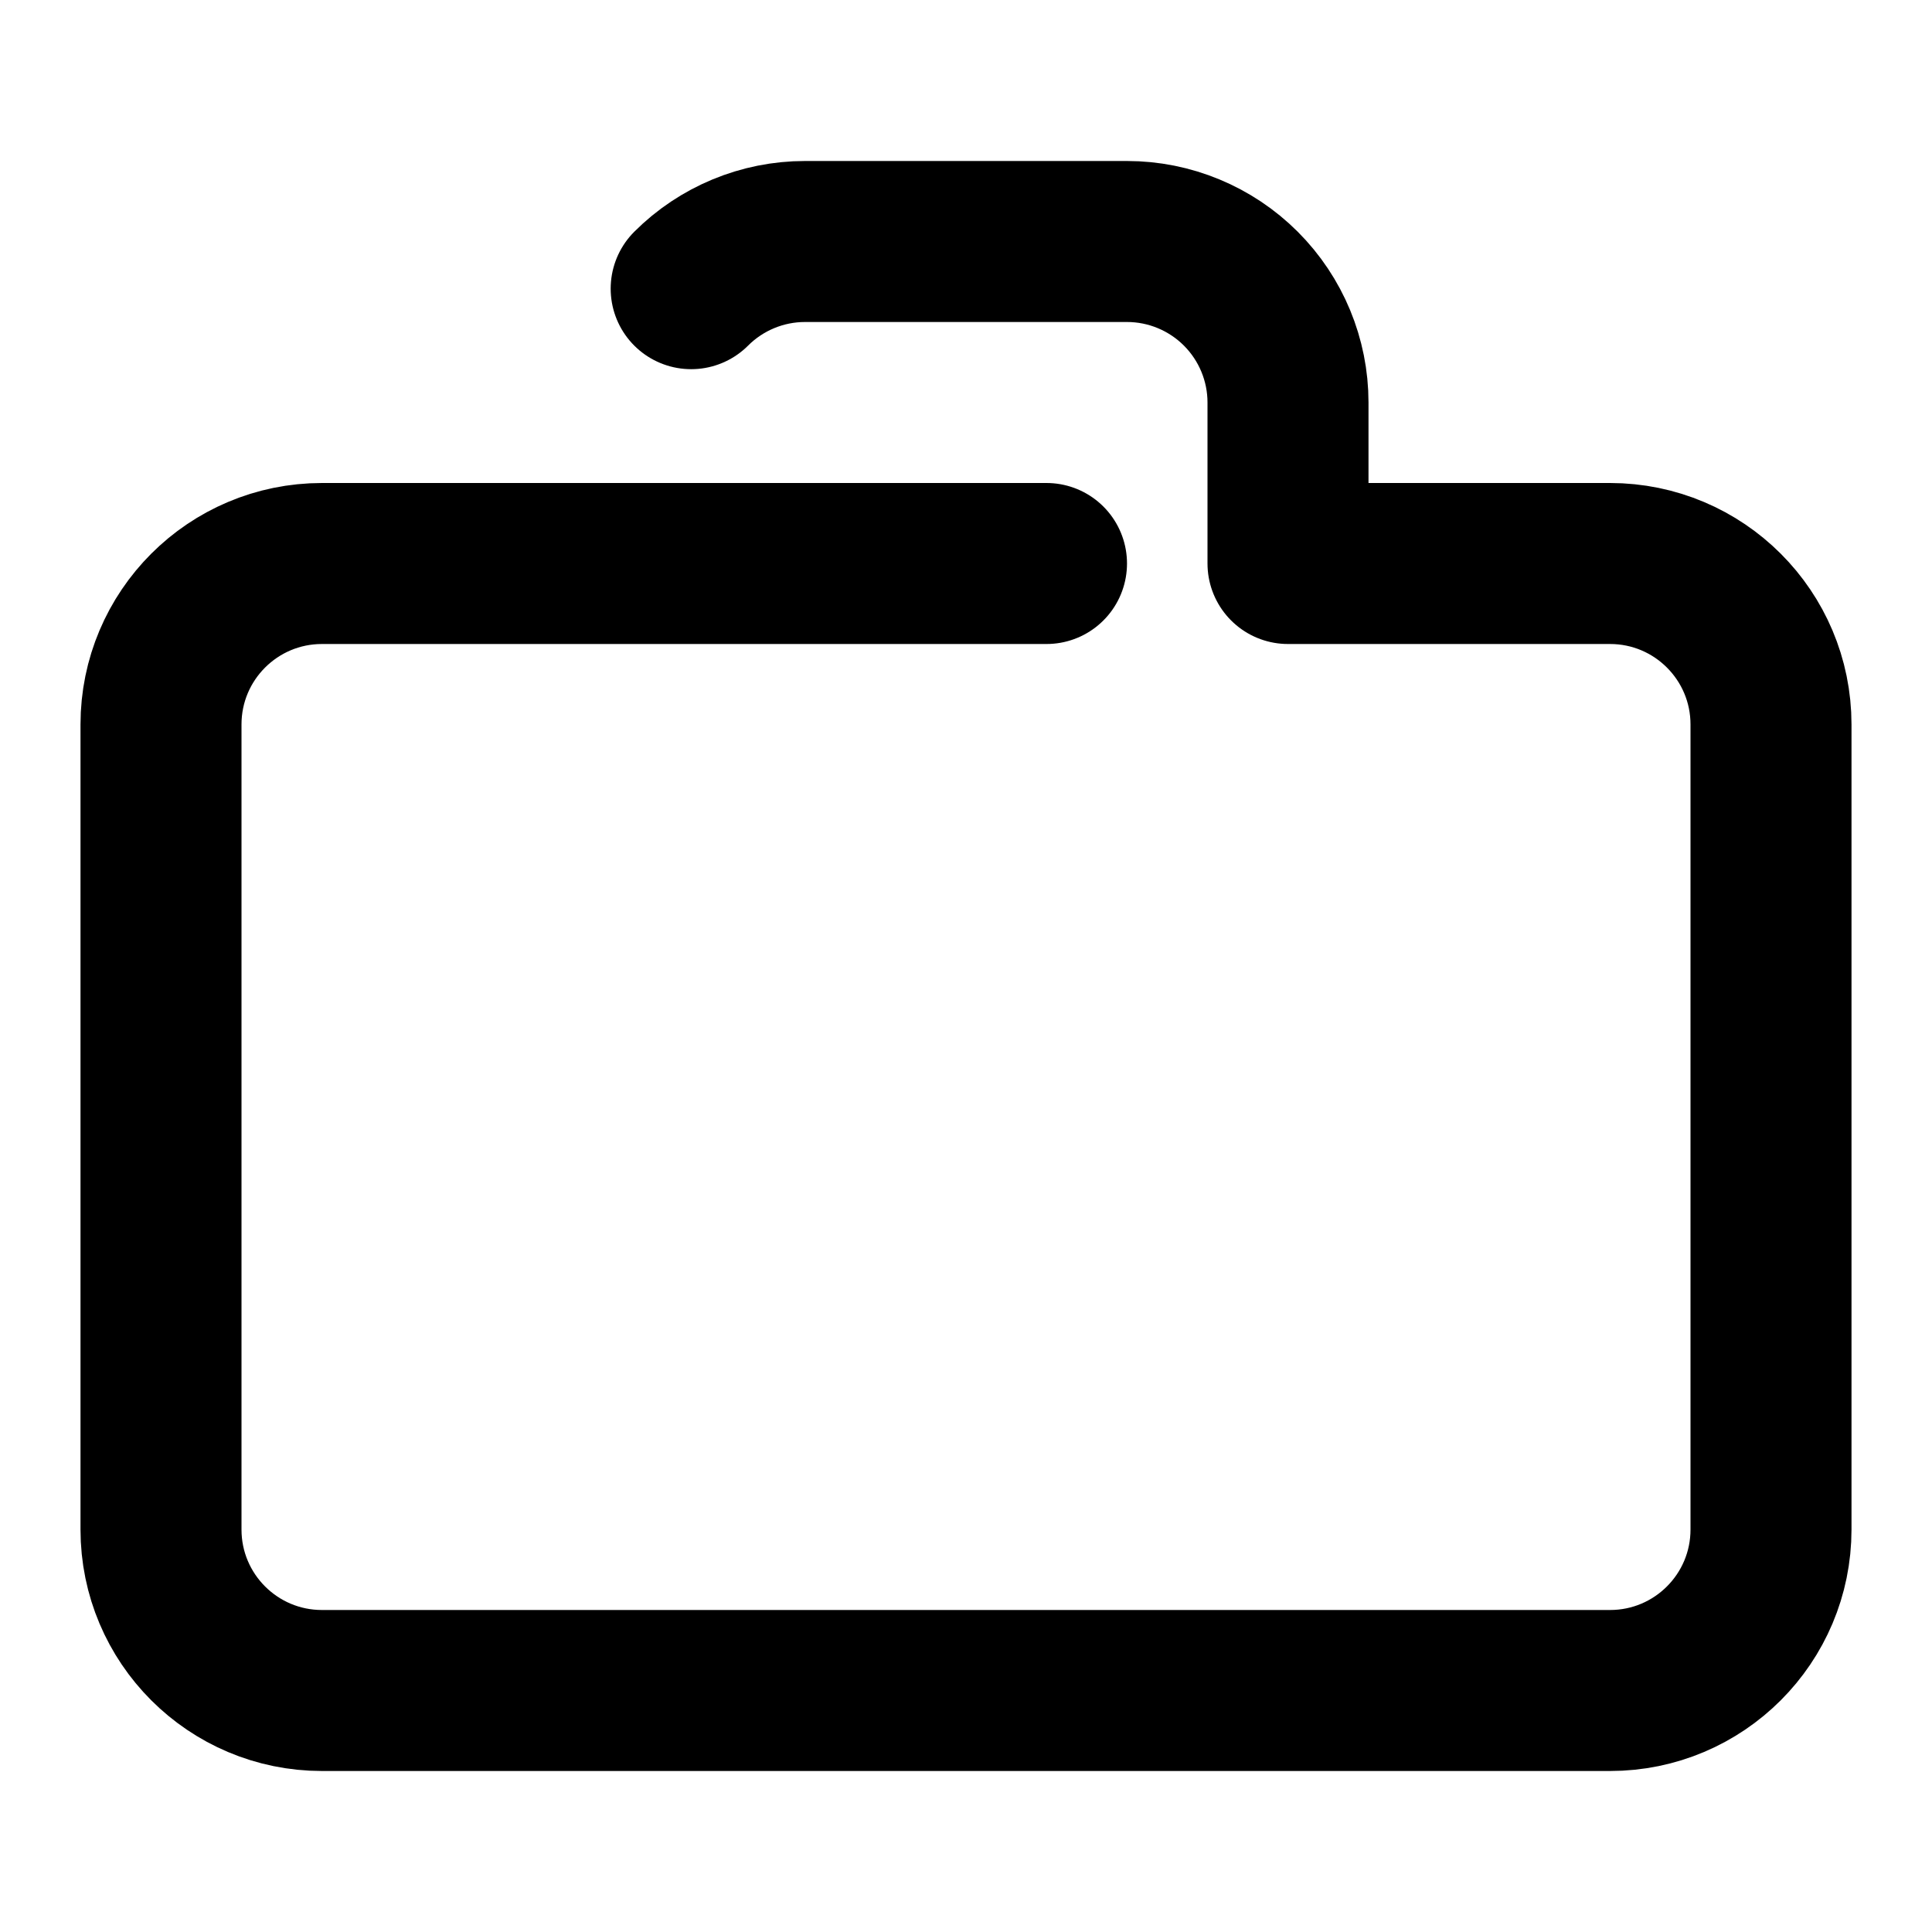<svg viewBox="0 0 24 24" fill="none" xmlns="http://www.w3.org/2000/svg">
<path d="M8.586 3.586C8.961 3.211 9.47 3 10 3H14C14.53 3 15.039 3.211 15.414 3.586C15.789 3.961 16 4.47 16 5V7H20C21.105 7 22 7.895 22 9V19C22 20.105 21.105 21 20 21H4C2.895 21 2 20.105 2 19V9C2 7.895 2.895 7 4 7H13" stroke="currentColor" stroke-width="2" stroke-linecap="round" stroke-linejoin="round"/>
</svg>
